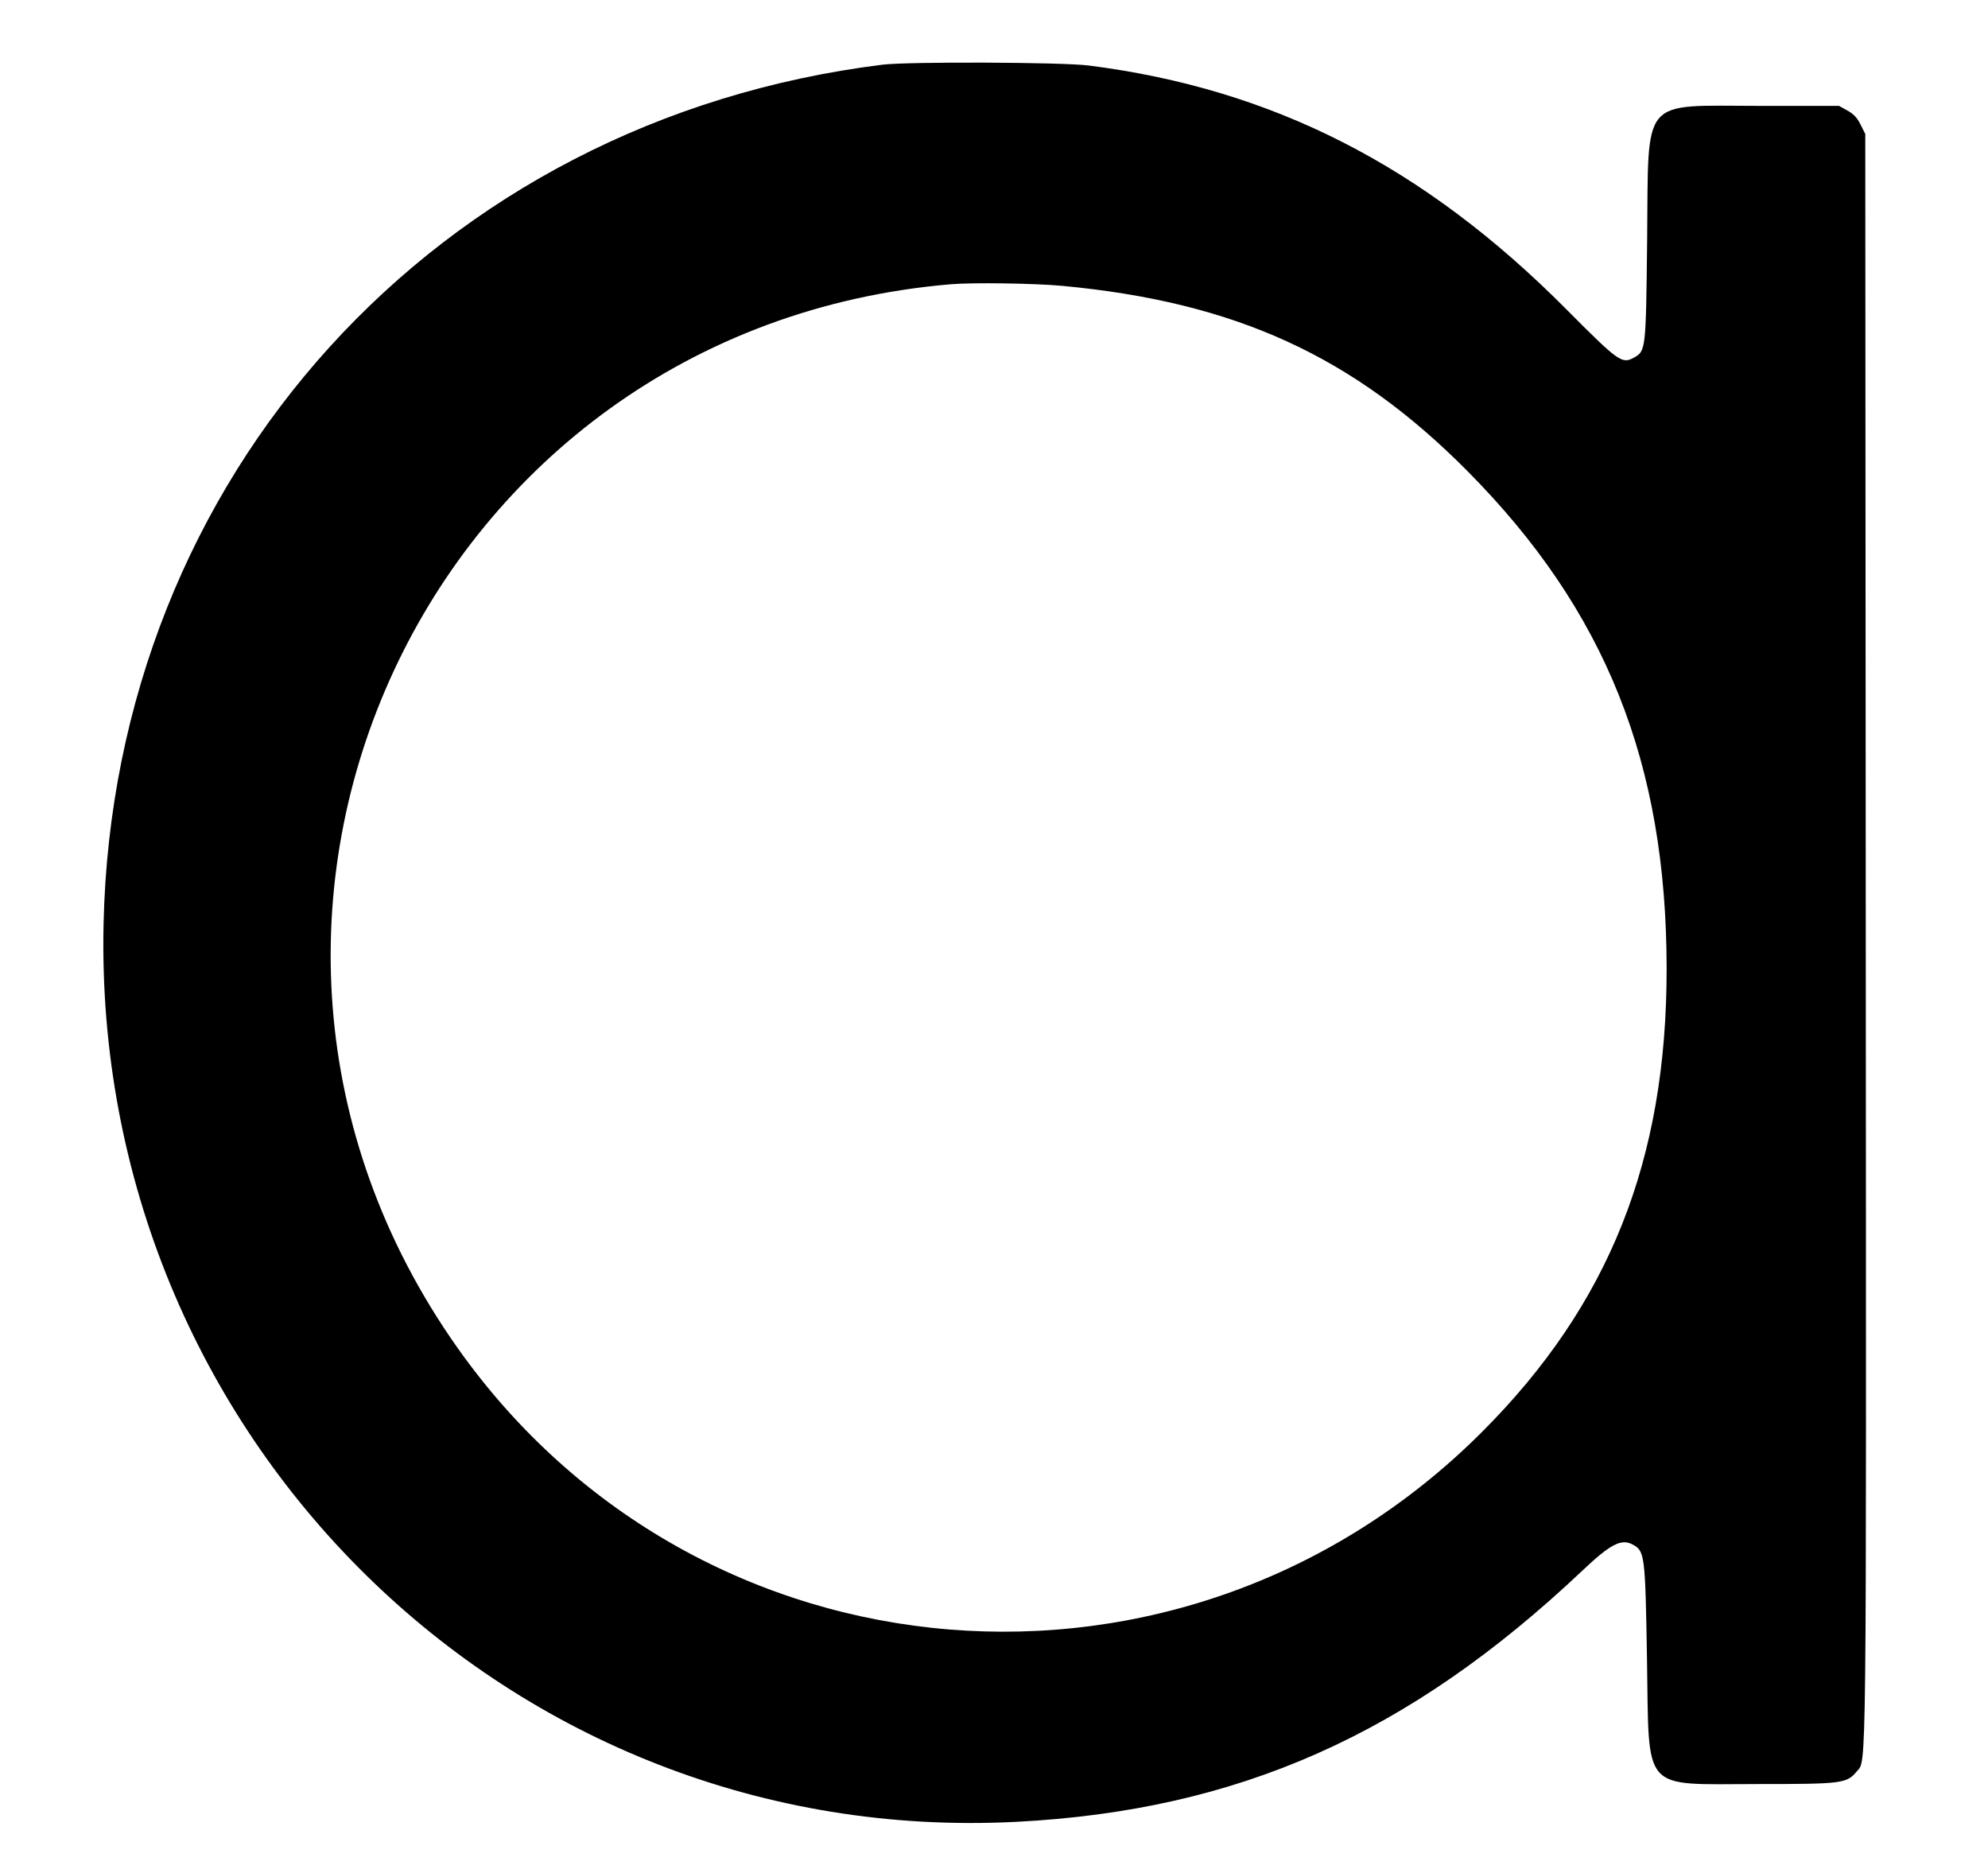 <svg id="svg" version="1.1" xmlns="http://www.w3.org/2000/svg" xmlns:xlink="http://www.w3.org/1999/xlink" width="400" height="376.837" viewBox="0, 0, 400,376.837"><g id="svgg"><path id="path0" d="M177.568 13.014 C 87.793 24.152,22.819 95.824,20.838 185.902 C 18.569 289.041,102.661 371.744,204.474 366.506 C 249.098 364.210,283.488 348.954,318.379 315.974 C 324.045 310.619,326.204 309.495,328.488 310.712 C 330.945 312.020,331.038 312.754,331.385 333.648 C 331.840 360.956,330.035 358.907,353.629 358.907 C 370.658 358.907,371.589 358.789,373.578 356.376 C 375.595 353.929,375.510 361.703,375.405 189.067 L 375.306 26.956 374.364 25.071 C 373.668 23.679,372.978 22.939,371.725 22.243 L 370.028 21.301 354.194 21.301 C 329.831 21.301,331.736 19.046,331.417 48.256 C 331.174 70.493,331.160 70.620,328.725 71.964 C 326.353 73.272,325.614 72.742,315.191 62.253 C 286.525 33.404,256.101 17.876,219.039 13.176 C 213.689 12.498,182.705 12.376,177.568 13.014 M213.784 57.511 C 248.585 60.785,272.285 71.620,295.246 94.753 C 323.020 122.735,335.324 153.471,335.339 194.910 C 335.353 233.413,323.773 262.468,298.219 288.044 C 238.462 347.854,140.692 339.878,92.111 271.231 C 30.849 184.664,85.809 66.093,191.329 57.182 C 195.737 56.809,208.285 56.993,213.784 57.511 " stroke="none" fill-rule="evenodd"></path></g></svg>
